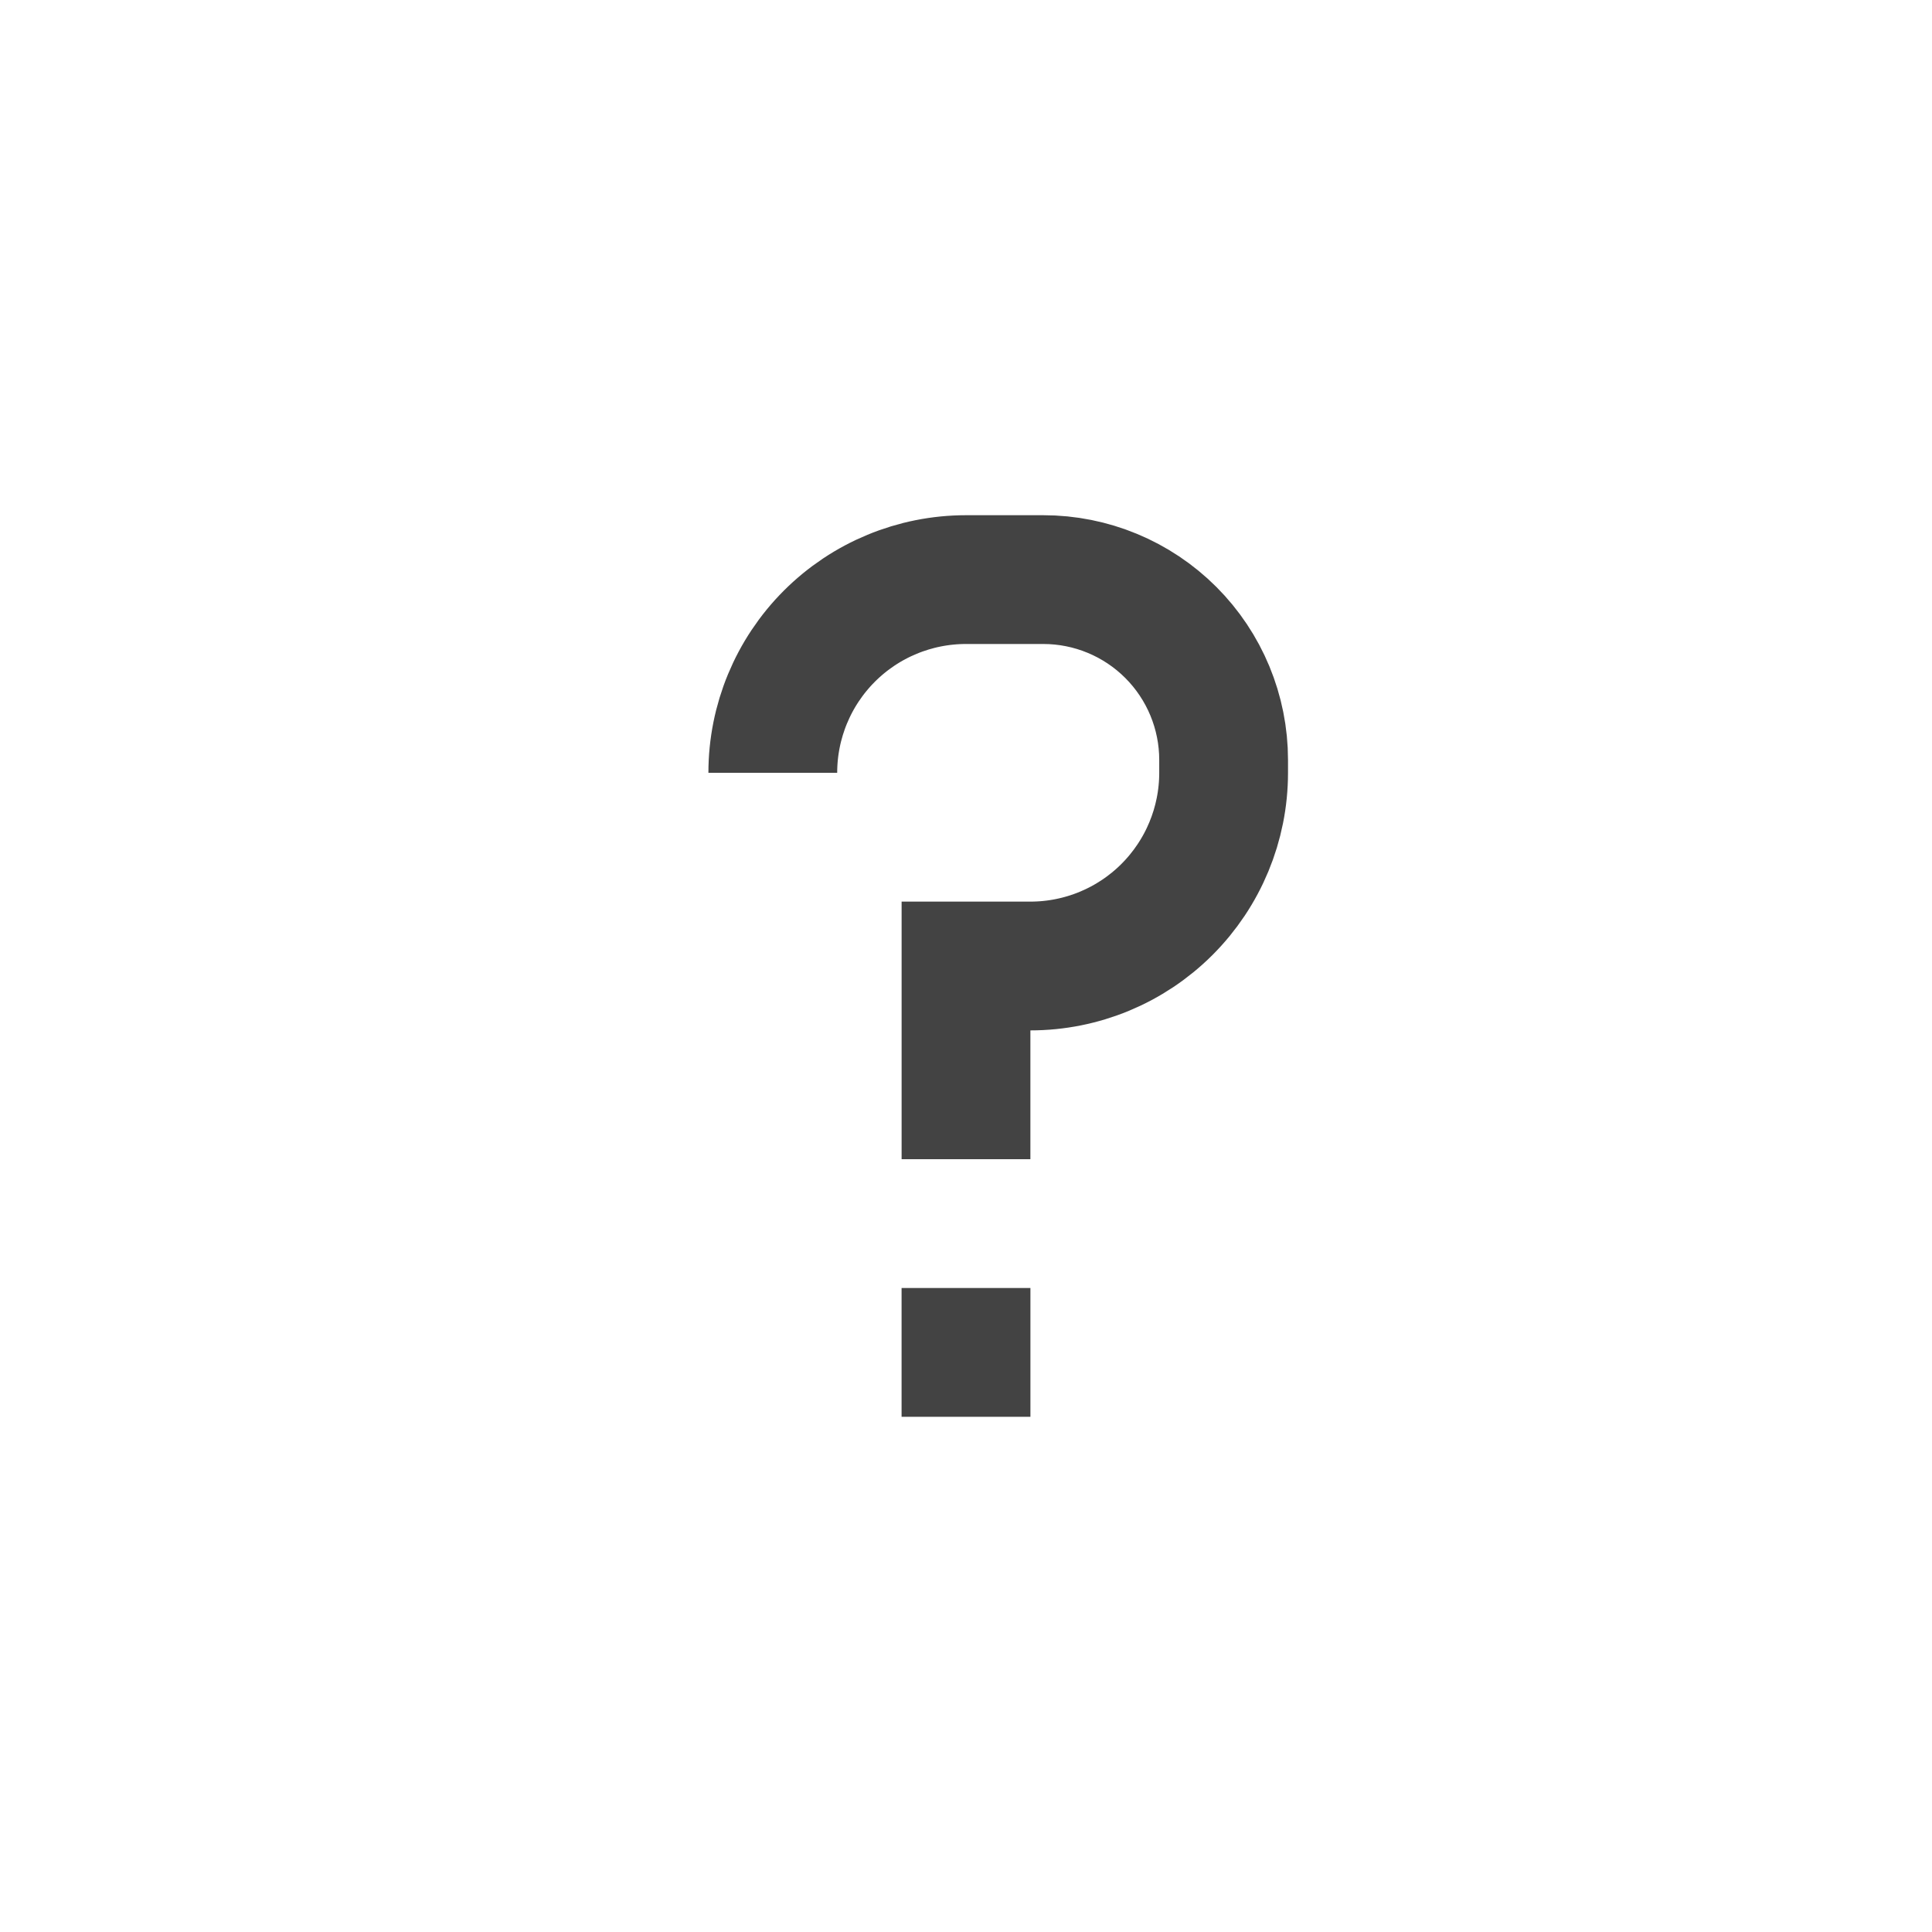 <svg width="32" height="32" viewBox="0 0 32 32" fill="none" xmlns="http://www.w3.org/2000/svg">
<path d="M16 19.2V16H17.067C17.915 16 18.729 15.663 19.329 15.063C19.929 14.463 20.267 13.649 20.267 12.8V12.587C20.267 11.795 19.952 11.035 19.392 10.475C18.832 9.915 18.072 9.6 17.28 9.6H16C15.151 9.6 14.337 9.937 13.737 10.537C13.137 11.137 12.8 11.951 12.8 12.8M14.933 22.4H17.067" stroke="#434343" stroke-width="2.133"/>
</svg>
